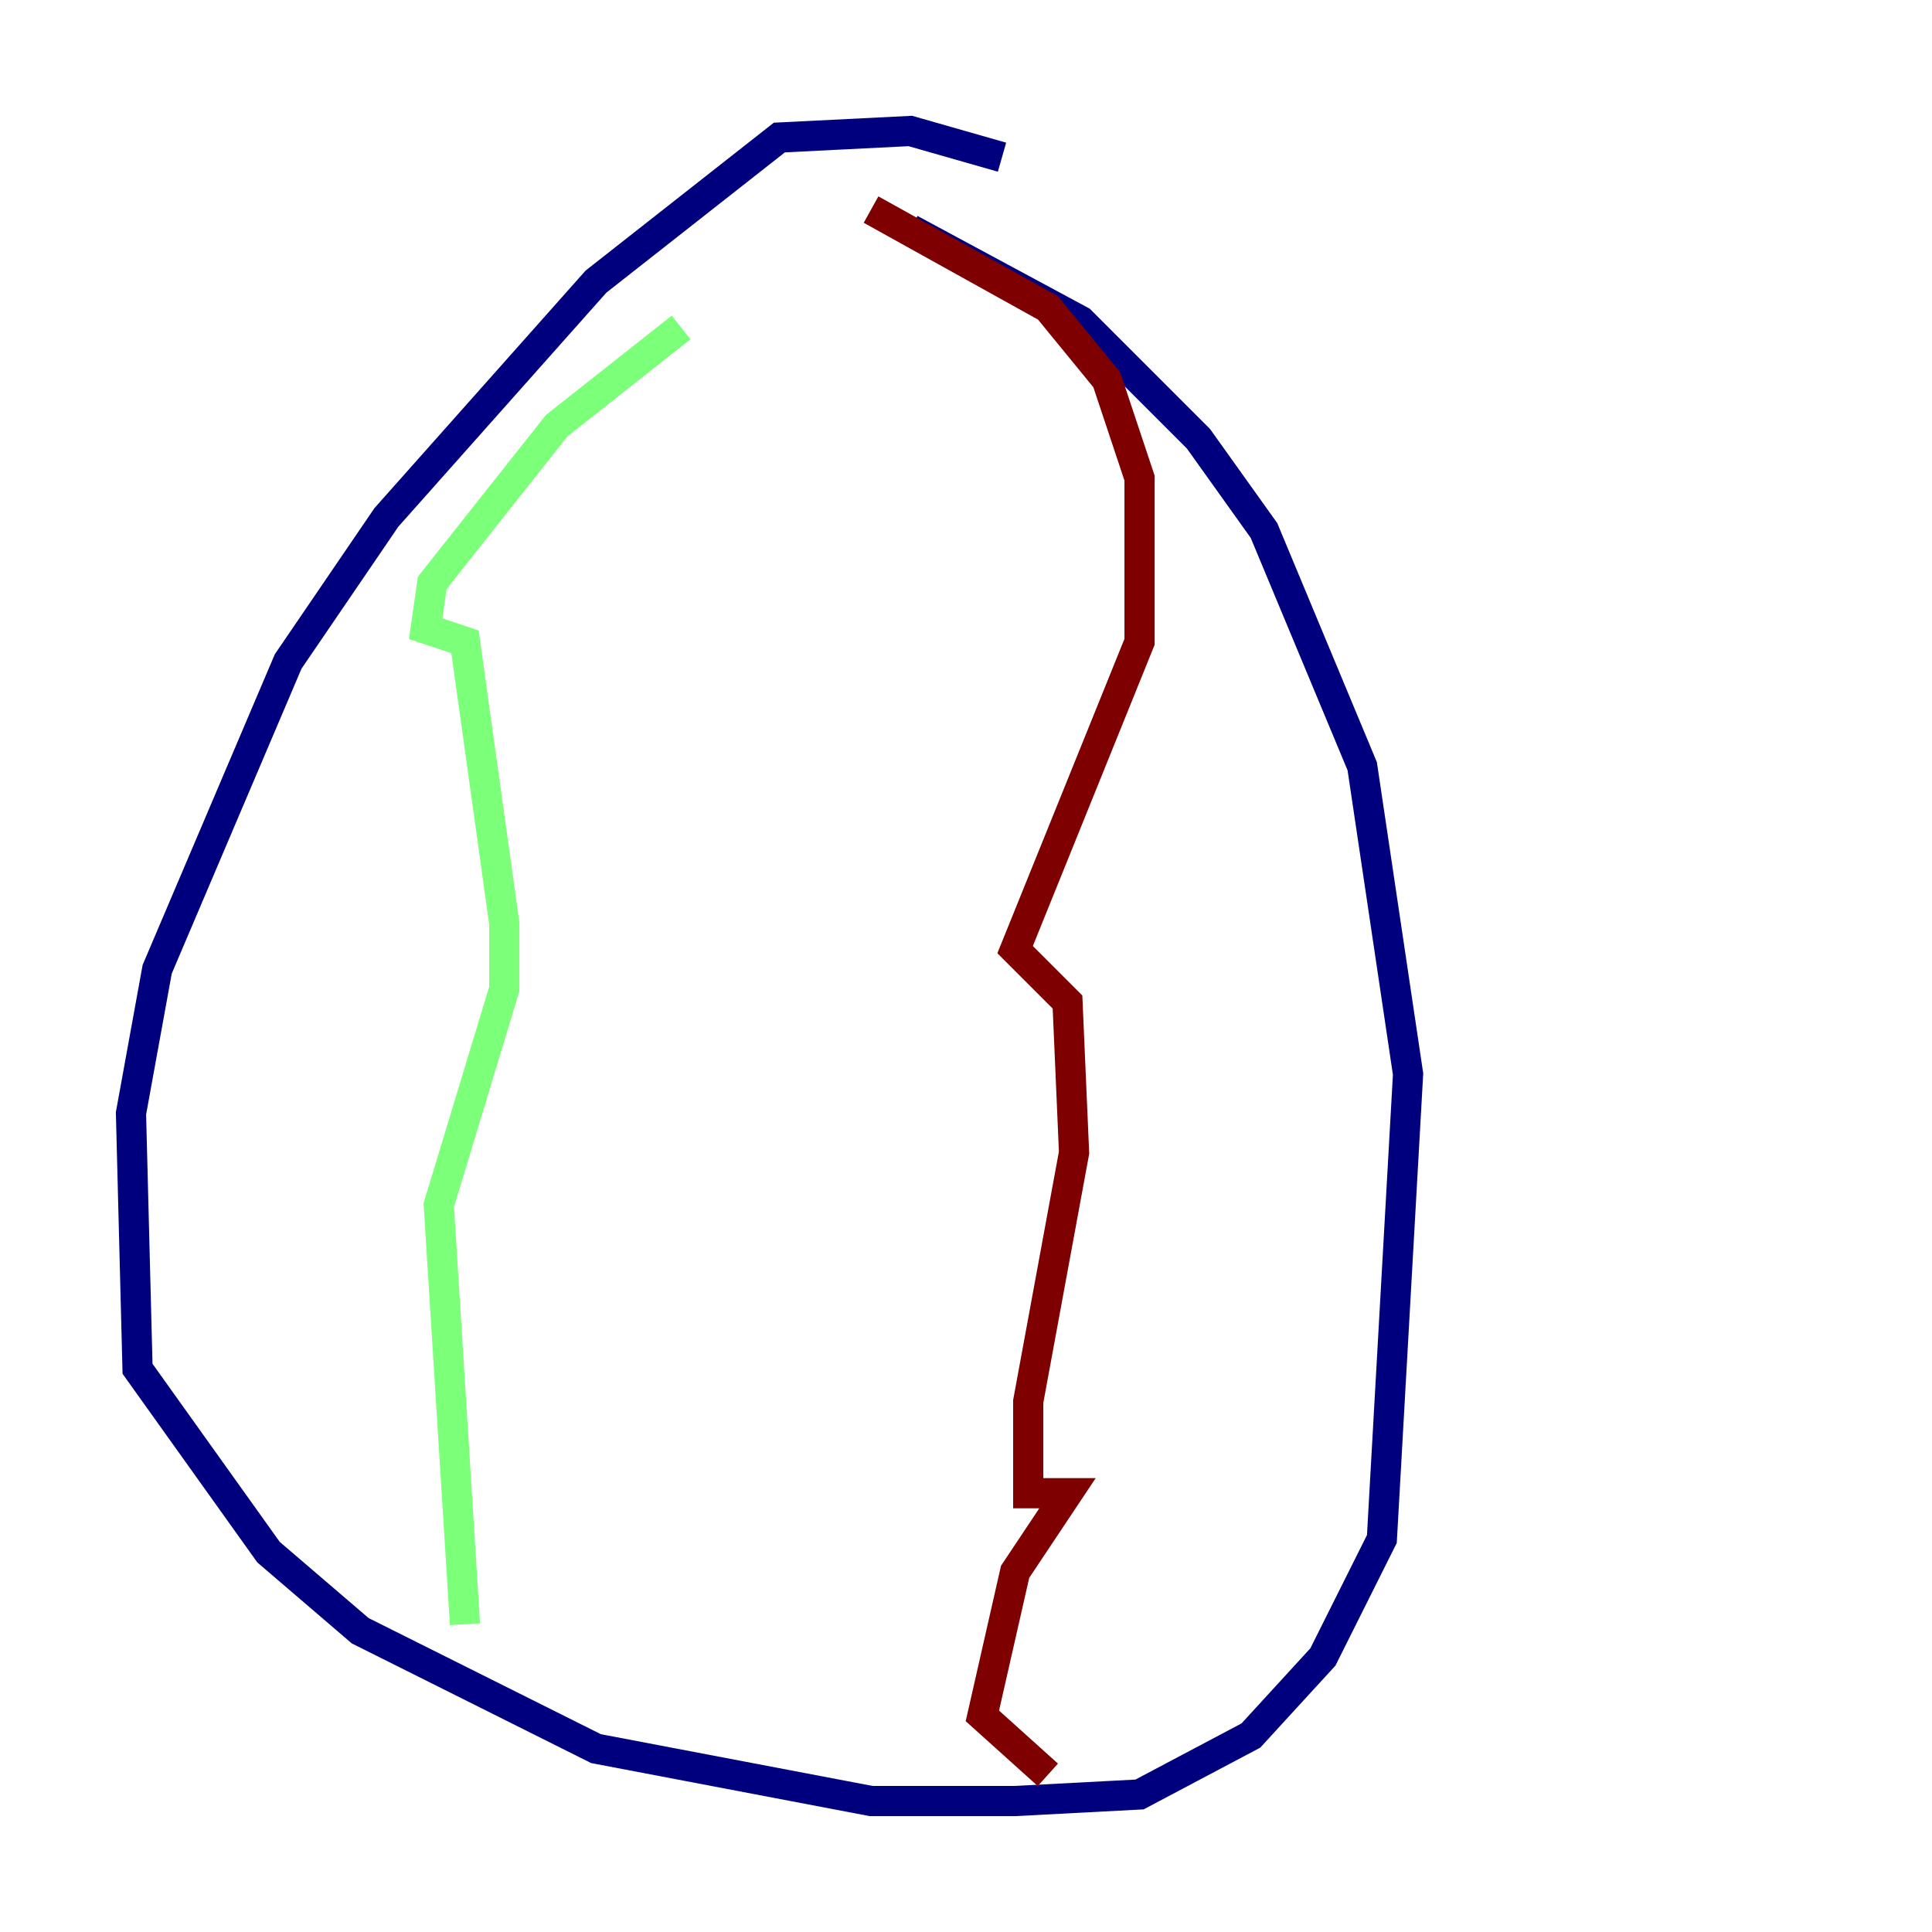 <?xml version="1.0" encoding="utf-8" ?>
<svg baseProfile="tiny" height="128" version="1.2" viewBox="0,0,128,128" width="128" xmlns="http://www.w3.org/2000/svg" xmlns:ev="http://www.w3.org/2001/xml-events" xmlns:xlink="http://www.w3.org/1999/xlink"><defs /><polyline fill="none" points="66.386,10.414 60.312,8.678 51.634,9.112 39.485,18.658 25.6,34.278 19.091,43.824 10.414,64.217 8.678,73.763 9.112,90.685 17.79,102.834 23.864,108.041 39.485,115.851 57.709,119.322 67.254,119.322 75.498,118.888 82.875,114.983 87.647,109.776 91.552,101.966 93.288,71.159 90.251,50.766 83.742,35.146 79.403,29.071 71.593,21.261 60.312,15.186" stroke="#00007f" stroke-width="2" /><polyline fill="none" points="45.125,21.695 36.881,28.203 28.637,38.617 28.203,41.654 30.807,42.522 33.41,61.18 33.41,65.519 29.071,79.837 30.807,107.607" stroke="#7cff79" stroke-width="2" /><polyline fill="none" points="57.709,13.885 69.424,20.393 73.329,25.166 75.498,31.675 75.498,42.522 67.254,62.915 70.725,66.386 71.159,76.366 68.122,92.854 68.122,98.929 70.725,98.929 67.254,104.136 65.085,113.681 69.424,117.586" stroke="#7f0000" stroke-width="2" /></svg>